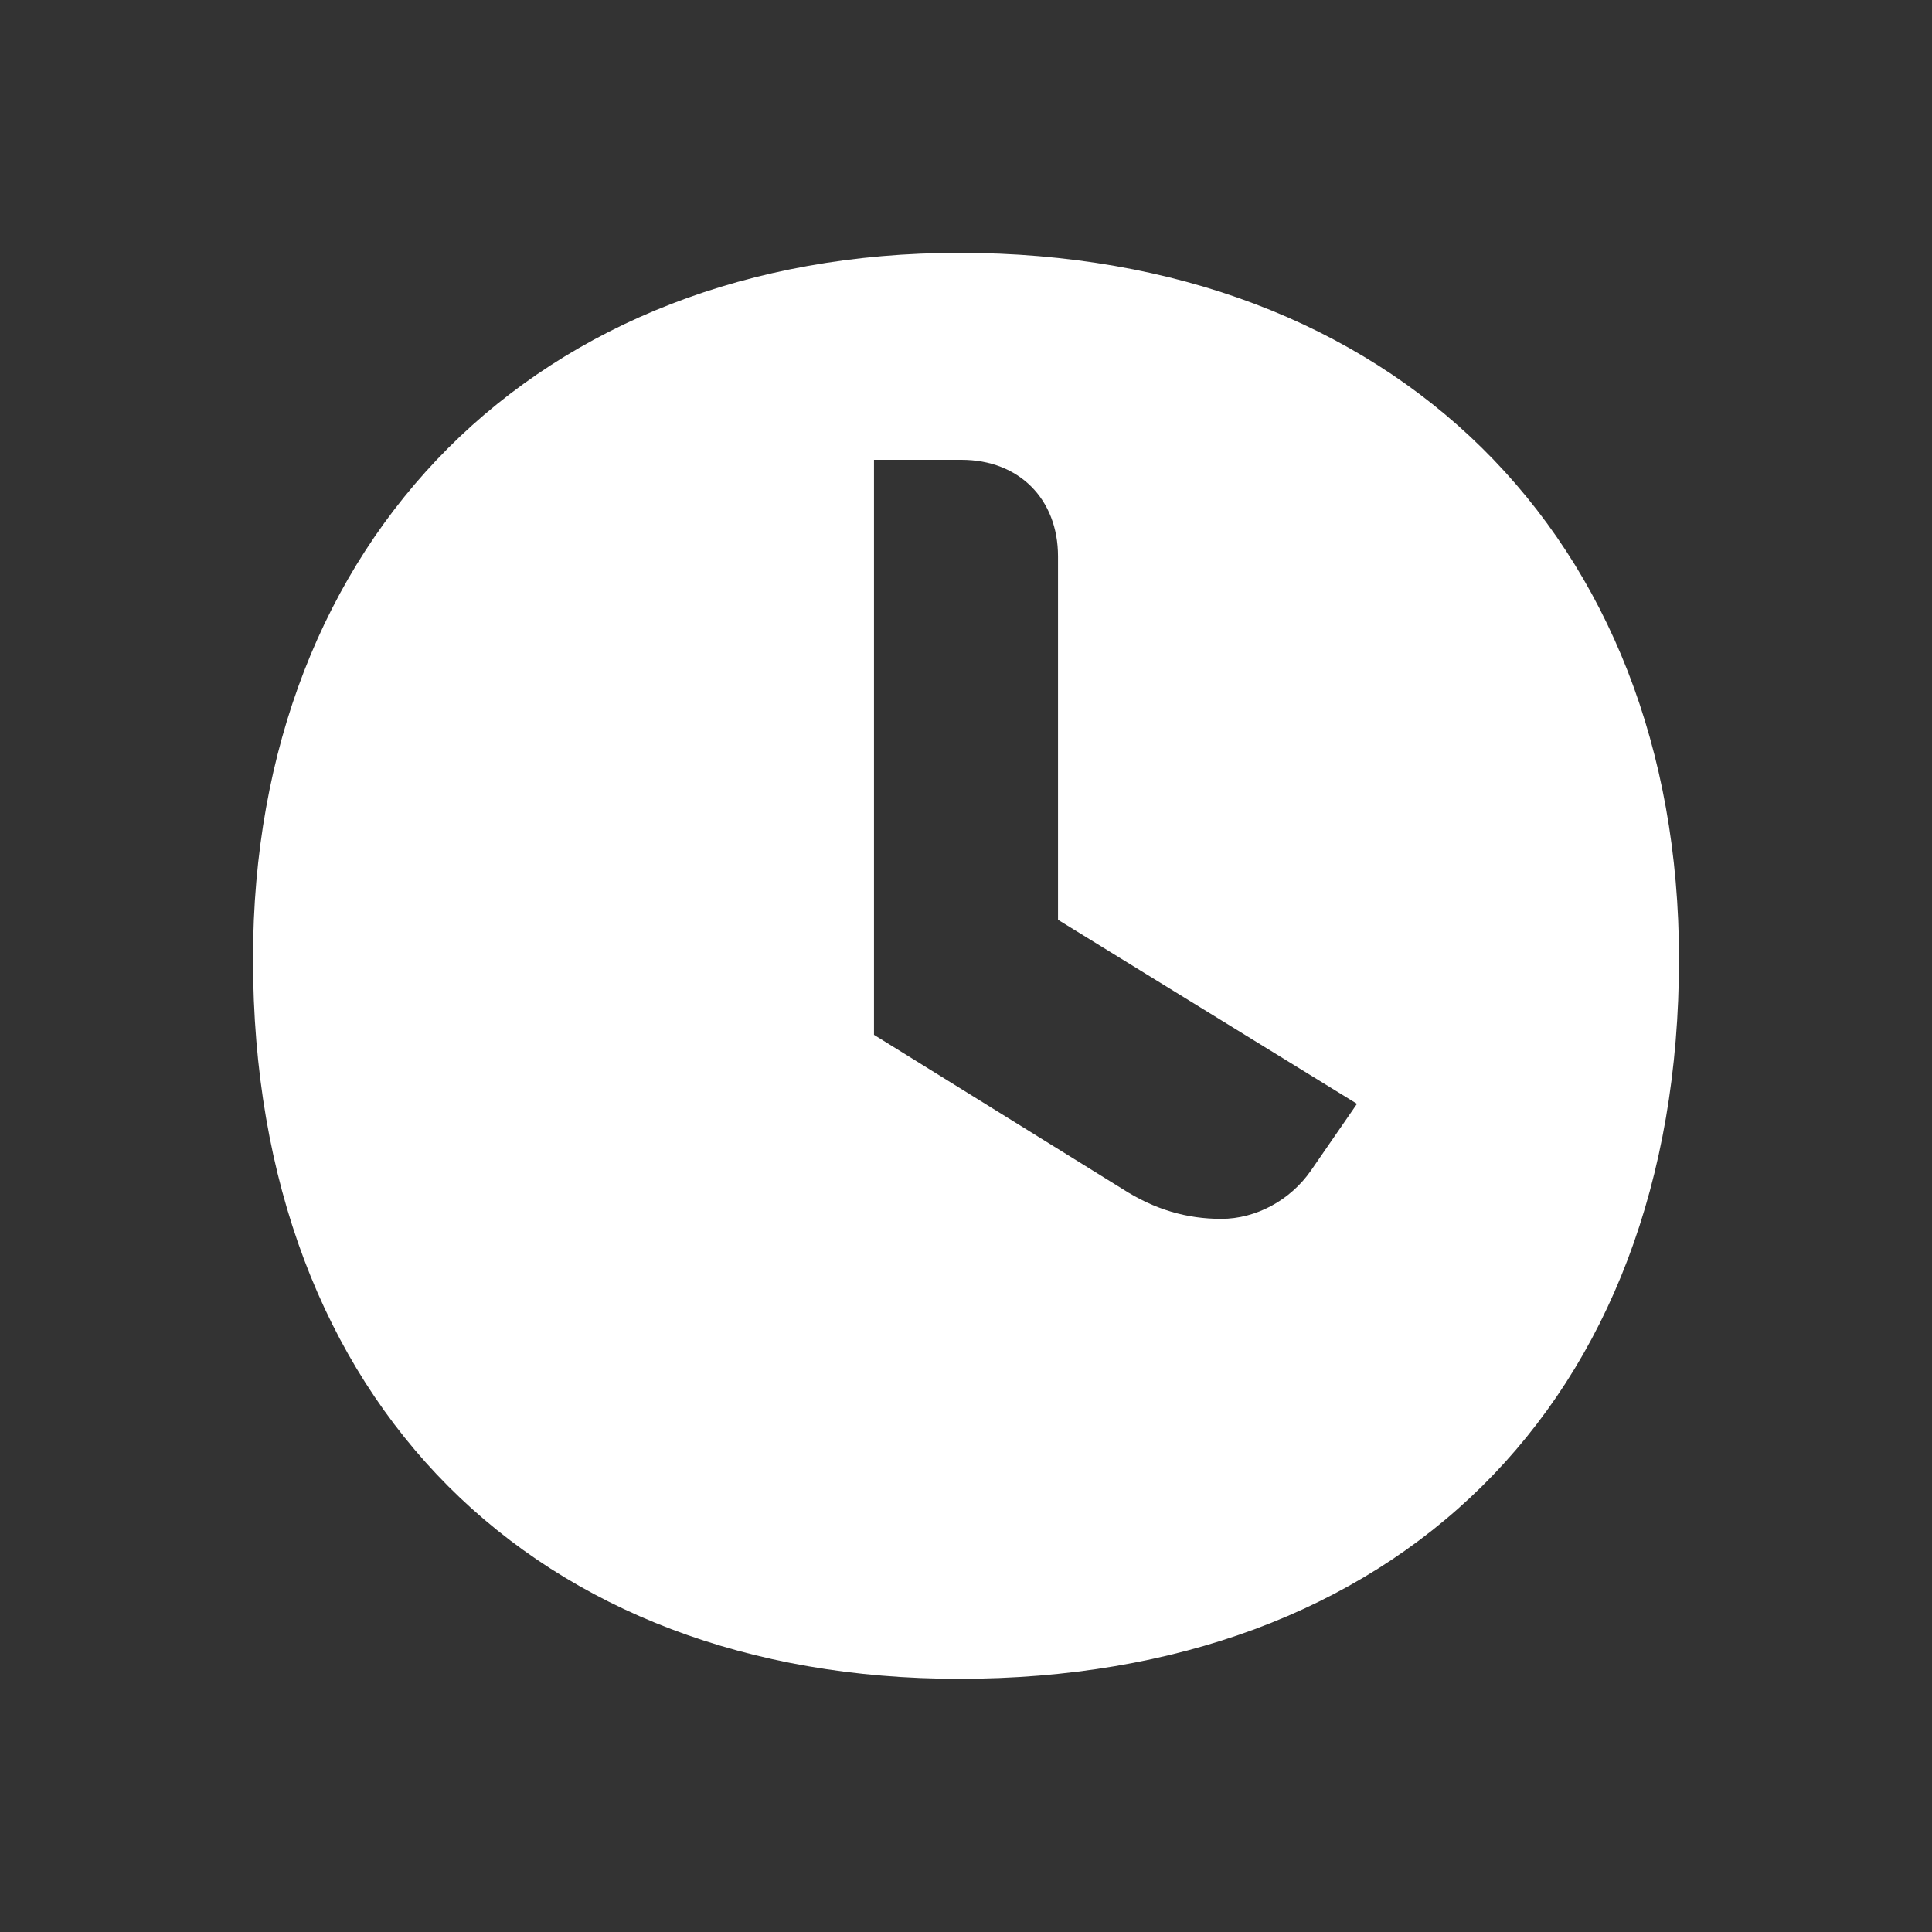 <svg width="24" height="24" viewBox="0 0 24 24" fill="none" xmlns="http://www.w3.org/2000/svg">
<rect x="0" y="0" width="24" height="24" fill="#333333" stroke="none"/>
<path d="M11.914 3.141C6.685 3.141 3.143 6.683 3.143 11.912C3.143 17.455 6.685 20.855 11.914 20.855C17.314 20.855 20.857 17.455 20.857 11.912C20.857 6.683 17.314 3.141 11.914 3.141ZM16.285 14.541C16.028 14.912 15.6 15.141 15.171 15.141C14.743 15.141 14.343 15.026 13.943 14.769L10.857 12.855V5.712H11.943C12.657 5.712 13.143 6.198 13.143 6.912V11.426L16.857 13.712L16.285 14.541Z" fill="white"/>
</svg>
